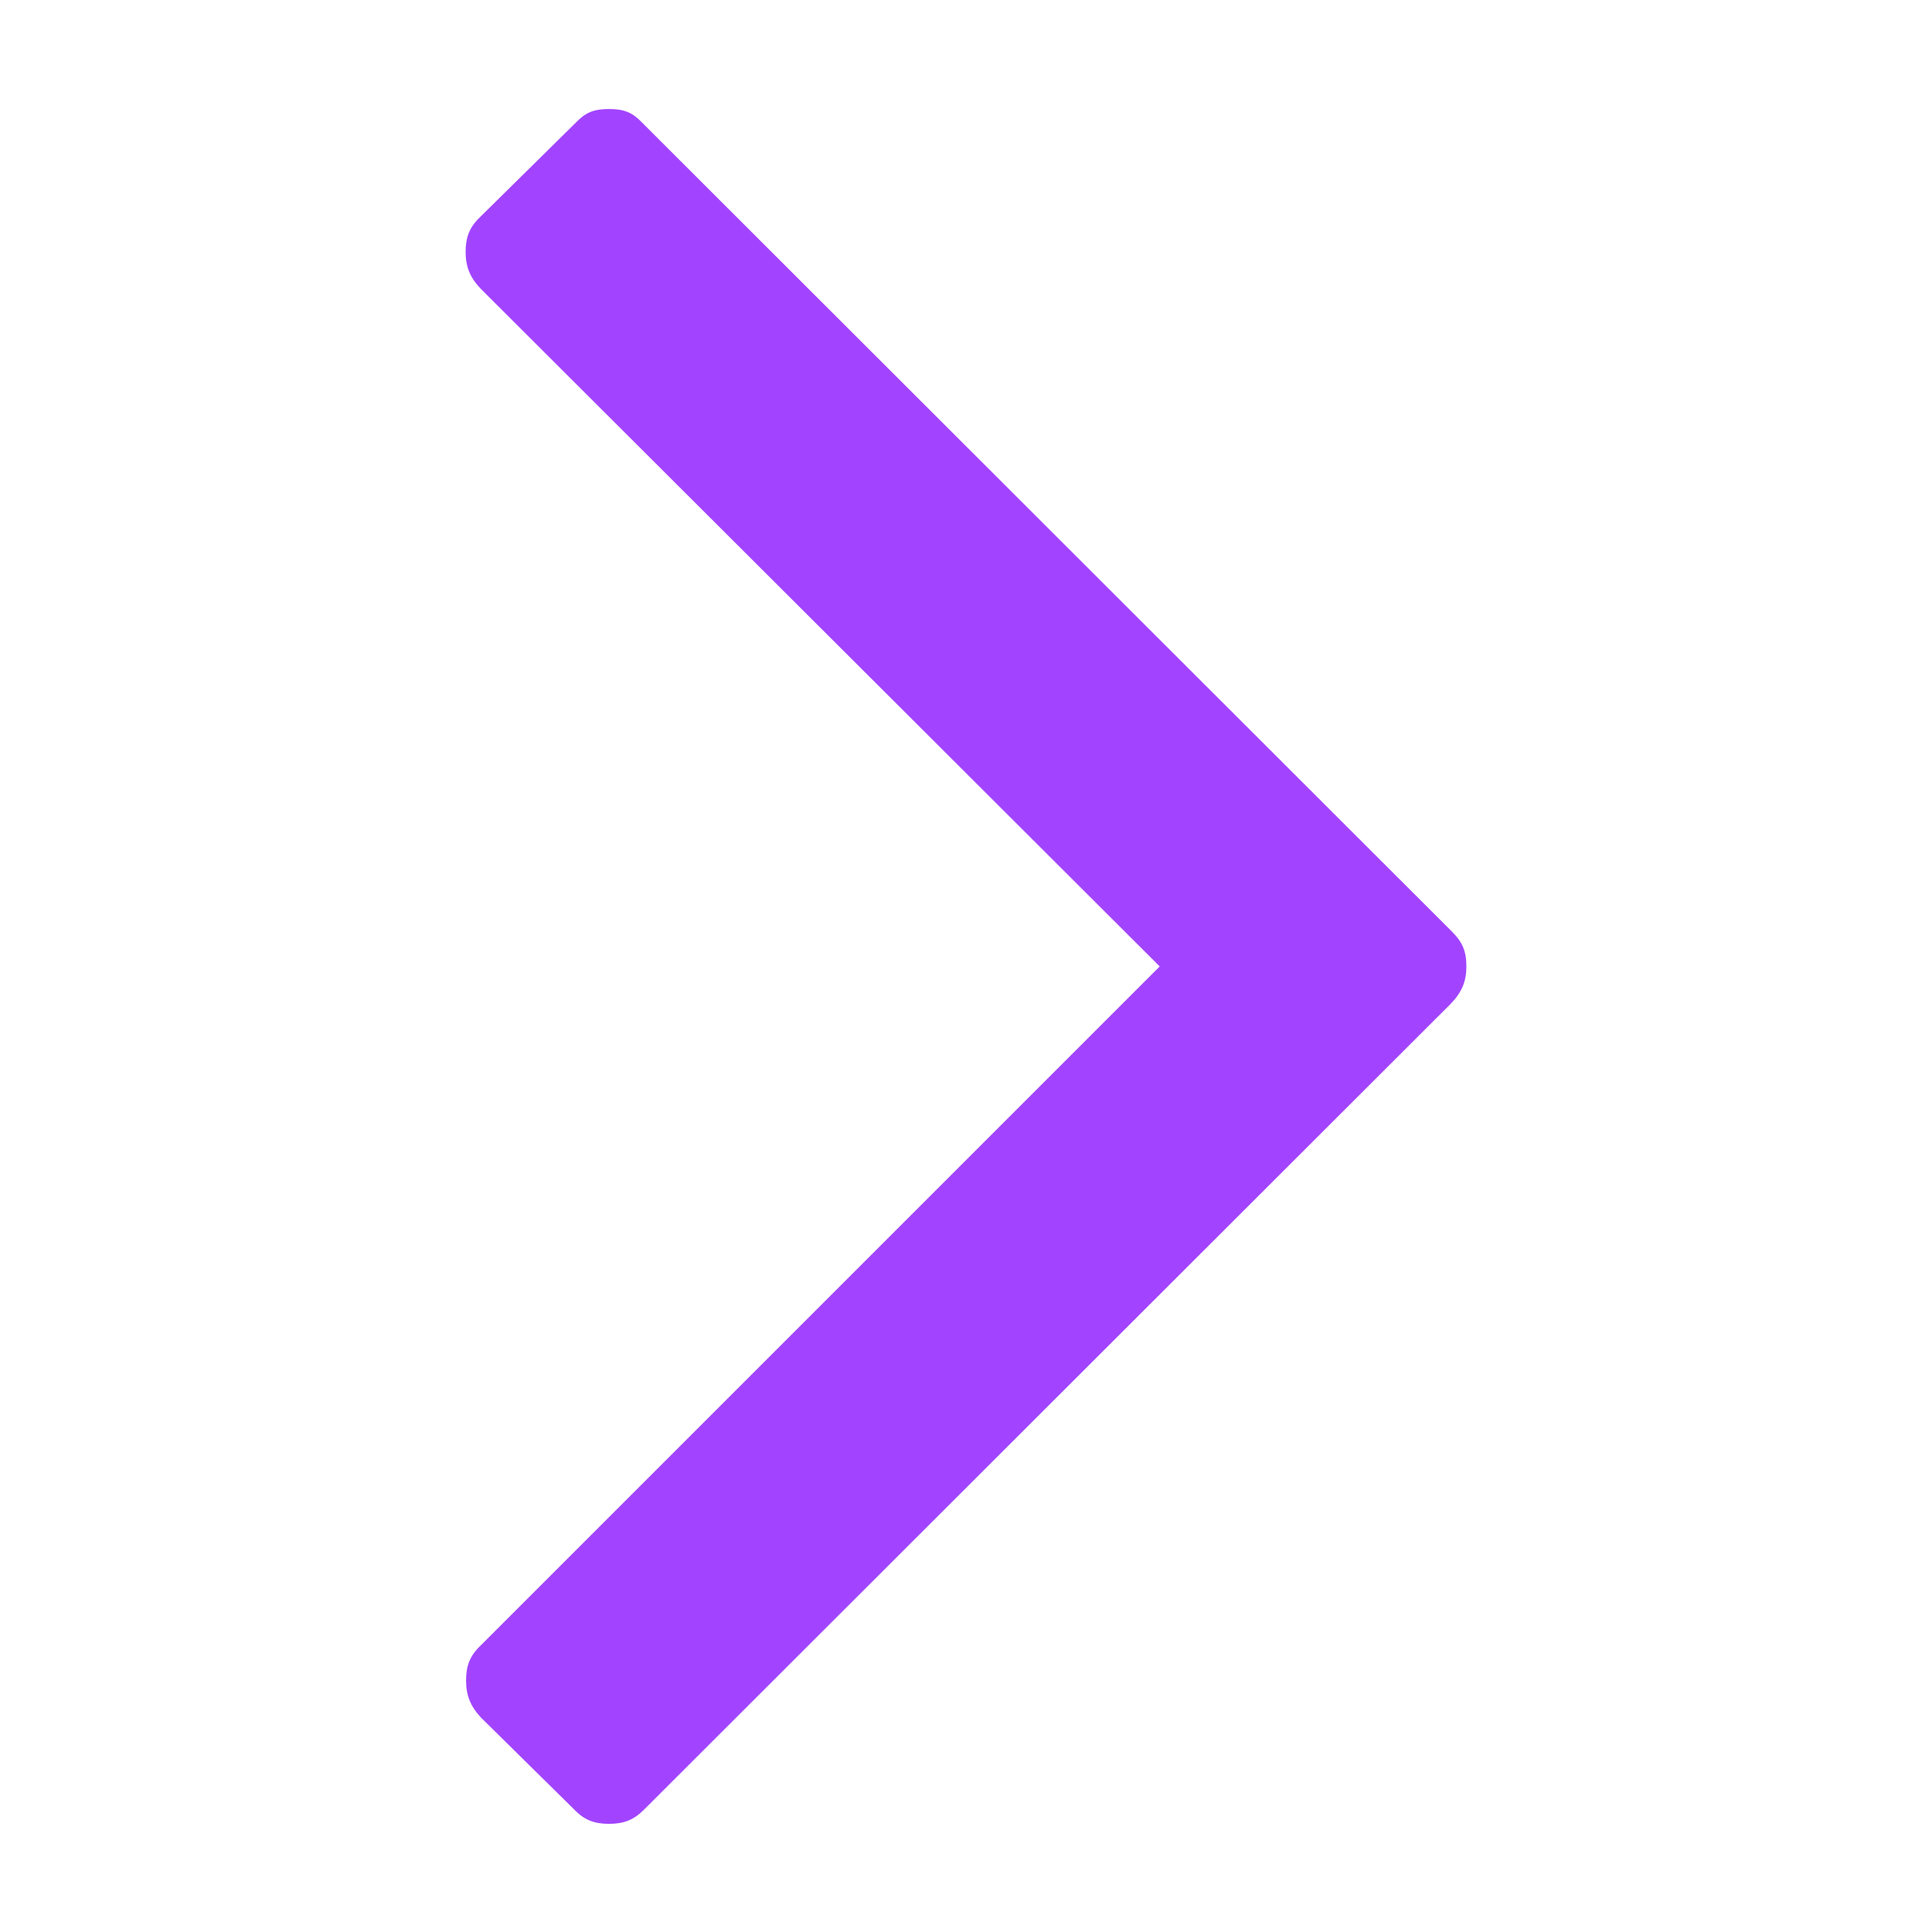 <?xml version="1.0" encoding="utf-8"?>
<!-- Generator: Adobe Illustrator 23.0.0, SVG Export Plug-In . SVG Version: 6.00 Build 0)  -->
<svg version="1.1" id="Capa_1" xmlns="http://www.w3.org/2000/svg" xmlns:xlink="http://www.w3.org/1999/xlink" x="0px" y="0px"
	 viewBox="0 0 444.8 444.8" style="enable-background:new 0 0 444.8 444.8;" xml:space="preserve">
<style type="text/css">
	.st0{fill:#A244FF;}
</style>
<path class="st0" d="M140.2,419.9c-3.4,0-5.7-0.9-8-3.3l-21.5-21.2c-2.4-2.6-3.4-5.1-3.4-8.5s0.9-5.7,3.3-8L267,222.5l-156.3-156
	c-2.5-2.6-3.5-5.1-3.5-8.5s0.9-5.7,3.3-8l21.9-21.6l0.2-0.2c2.2-2.3,4.1-3.1,7.6-3.1s5.4,0.8,7.6,3.1l0.2,0.2l186.3,186.1
	c2.4,2.4,3.3,4.5,3.3,8c0,3.4-1,5.9-3.6,8.6L148.2,416.7C145.9,419,143.6,419.9,140.2,419.9z"/>
</svg>
